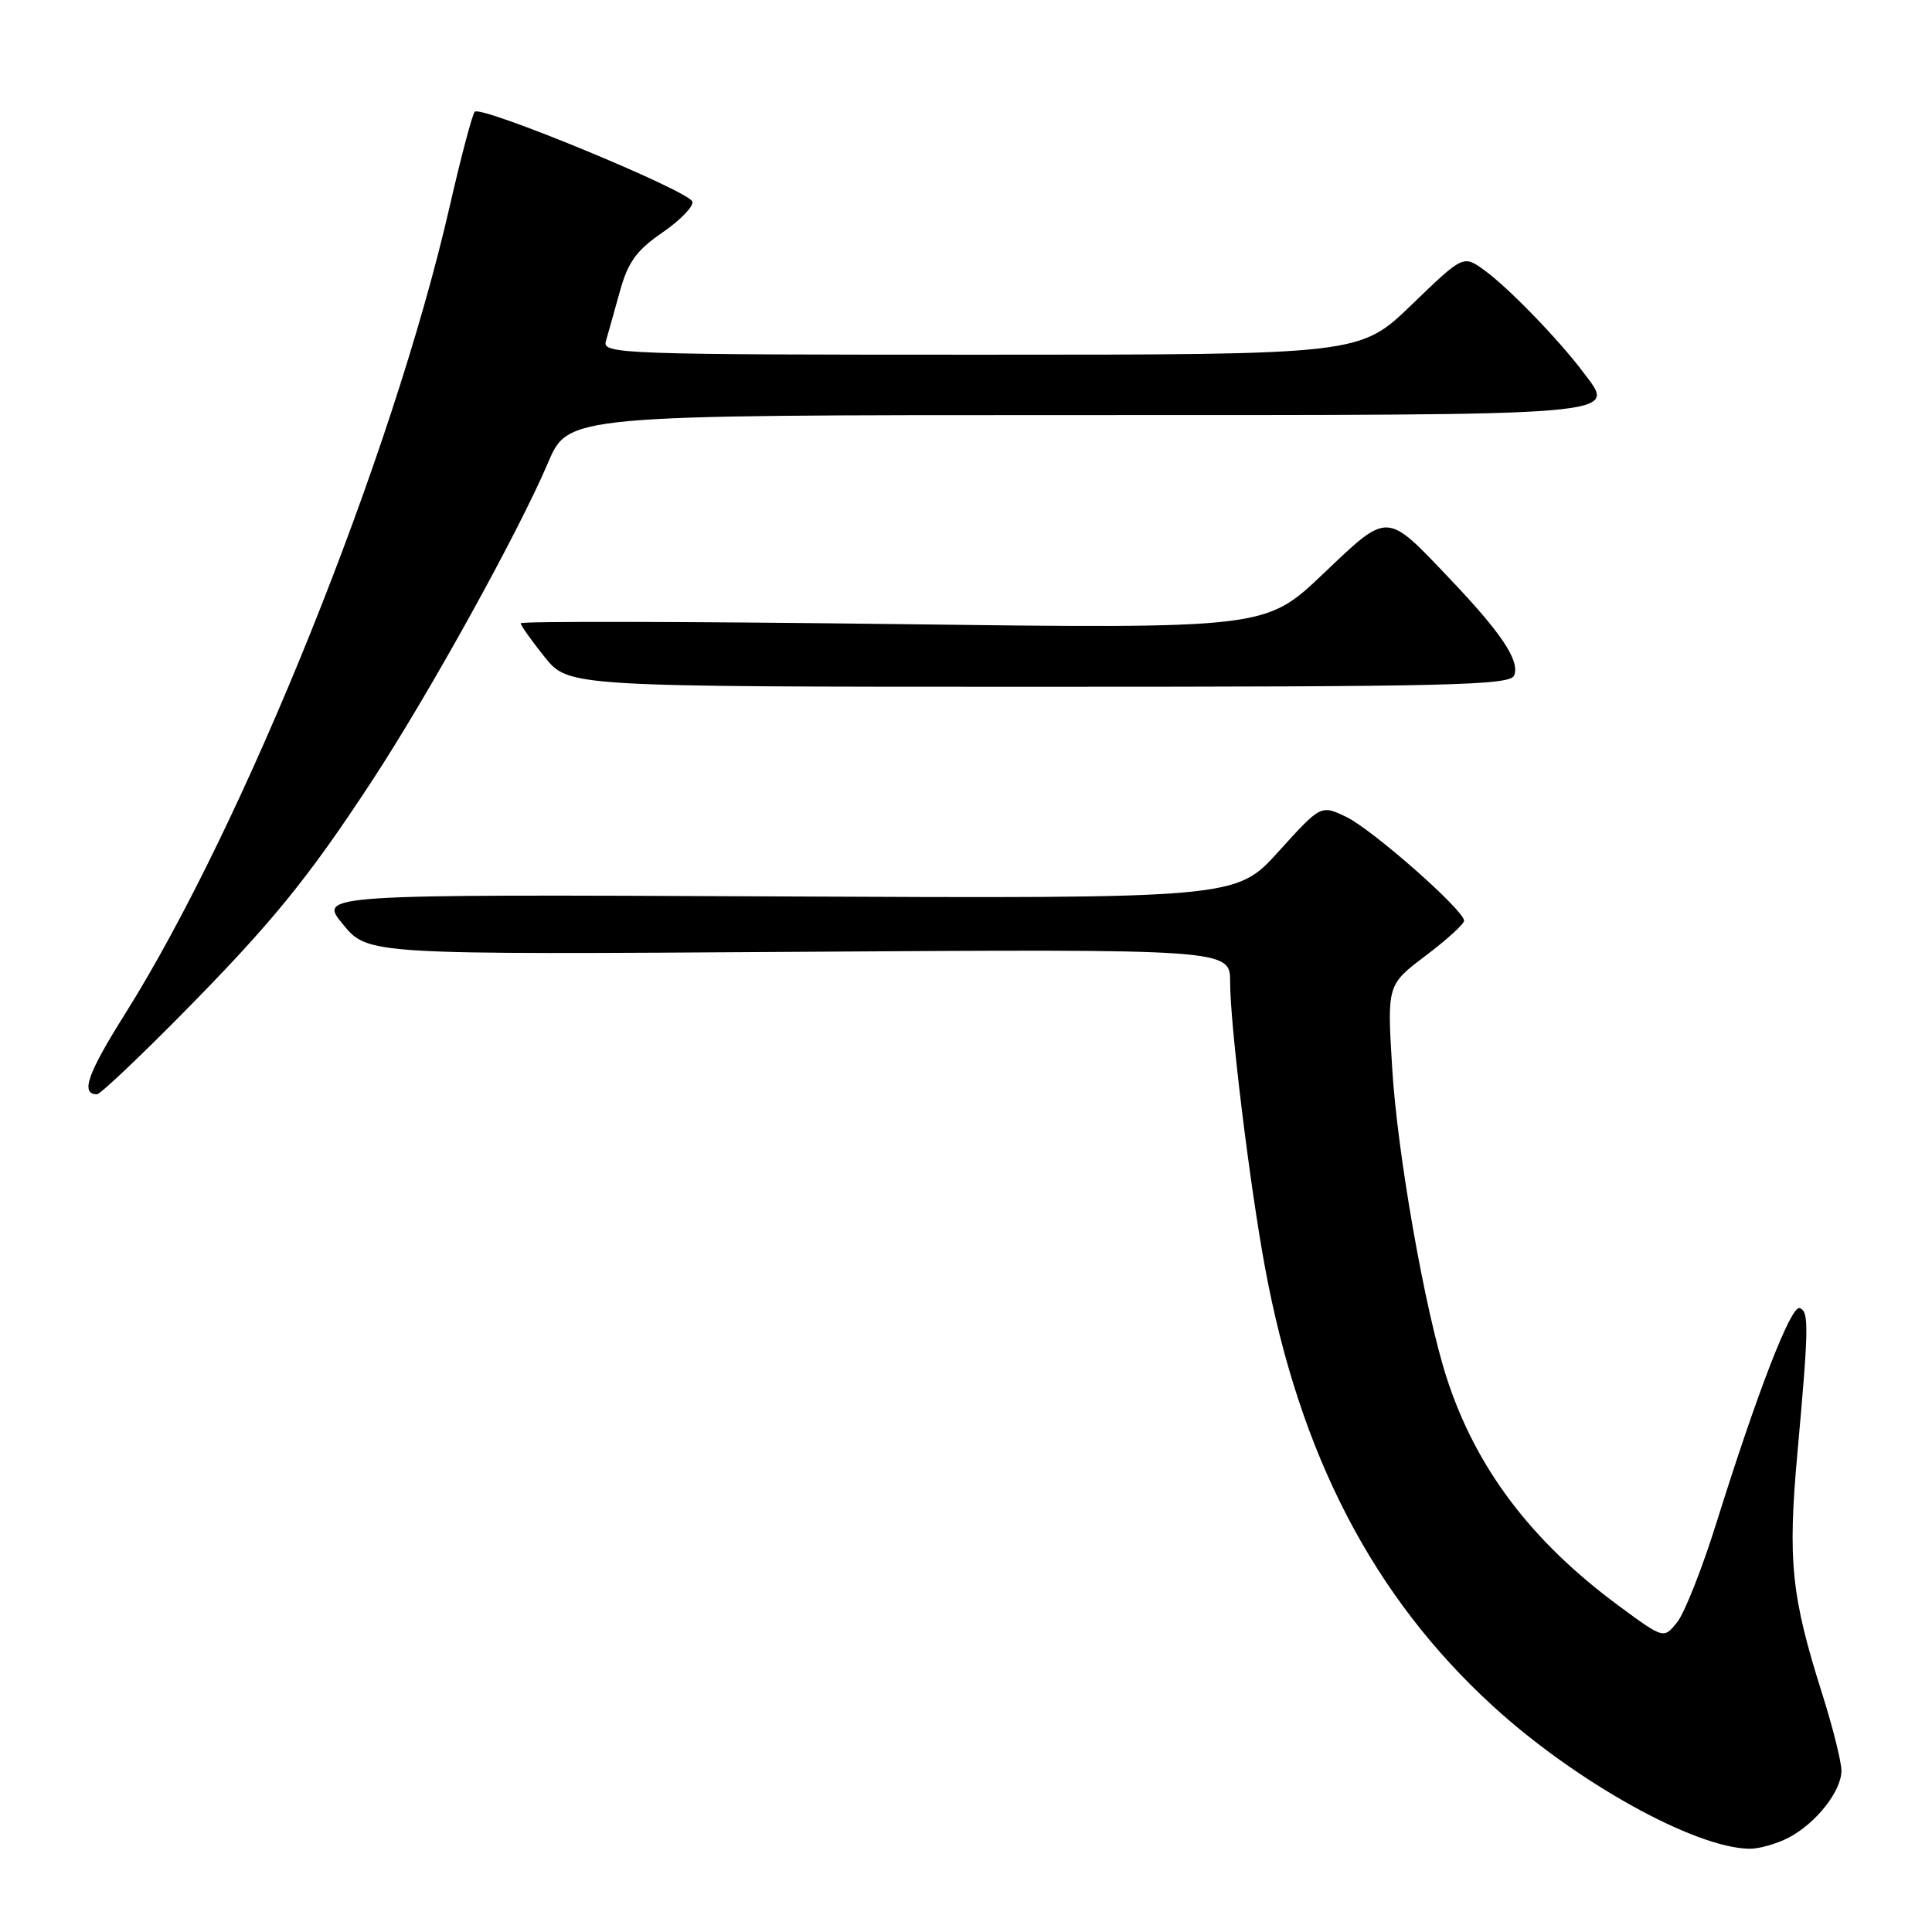 <?xml version="1.0" encoding="UTF-8" standalone="no"?>
<!DOCTYPE svg PUBLIC "-//W3C//DTD SVG 1.1//EN" "http://www.w3.org/Graphics/SVG/1.1/DTD/svg11.dtd" >
<svg xmlns="http://www.w3.org/2000/svg" xmlns:xlink="http://www.w3.org/1999/xlink" version="1.1" viewBox="0 0 256 256">
 <g >
 <path fill="currentColor"
d=" M 236.96 243.52 C 240.61 241.63 244.00 237.34 244.00 234.62 C 244.00 233.45 242.86 228.90 241.47 224.50 C 237.35 211.48 236.87 206.89 238.17 192.50 C 239.68 175.76 239.71 173.76 238.46 173.33 C 237.32 172.94 232.88 184.40 227.48 201.64 C 225.57 207.77 223.20 213.77 222.22 214.97 C 220.45 217.17 220.45 217.17 214.47 212.76 C 202.86 204.19 195.51 194.44 191.67 182.50 C 188.80 173.58 185.14 152.77 184.47 141.50 C 183.80 130.50 183.80 130.50 188.90 126.64 C 191.71 124.52 194.00 122.43 194.00 122.00 C 194.00 120.61 181.80 109.87 178.36 108.23 C 175.02 106.64 175.02 106.64 169.40 112.85 C 163.78 119.06 163.78 119.06 102.97 118.78 C 42.15 118.50 42.15 118.50 45.46 122.50 C 48.76 126.50 48.76 126.50 105.88 126.12 C 163.00 125.75 163.00 125.75 163.00 130.15 C 163.00 135.79 165.59 156.99 167.63 168.00 C 172.22 192.79 181.95 211.53 197.77 226.02 C 208.75 236.09 224.52 244.86 231.80 244.97 C 233.06 244.99 235.39 244.33 236.96 243.52 Z  M 23.73 134.75 C 35.95 122.39 40.73 116.54 49.35 103.38 C 56.93 91.81 68.69 70.54 72.61 61.33 C 75.30 55.00 75.30 55.00 142.53 55.00 C 216.24 55.00 214.18 55.17 209.84 49.39 C 206.57 45.03 199.85 38.09 196.69 35.81 C 193.89 33.78 193.89 33.78 187.04 40.39 C 180.19 47.00 180.19 47.00 129.98 47.00 C 82.63 47.00 79.80 46.90 80.27 45.25 C 80.55 44.29 81.39 41.31 82.13 38.63 C 83.21 34.72 84.32 33.19 87.79 30.80 C 90.17 29.16 91.94 27.32 91.74 26.71 C 91.26 25.27 63.70 13.90 62.90 14.81 C 62.57 15.19 61.06 20.90 59.55 27.50 C 52.02 60.36 32.36 109.22 16.57 134.35 C 11.57 142.31 10.63 145.00 12.86 145.00 C 13.26 145.00 18.15 140.39 23.73 134.75 Z  M 200.64 89.49 C 201.39 87.53 198.95 83.88 192.08 76.66 C 183.57 67.72 184.06 67.74 175.27 76.09 C 167.66 83.32 167.66 83.32 118.33 82.69 C 91.20 82.35 69.00 82.30 69.00 82.59 C 69.00 82.88 70.43 84.89 72.17 87.06 C 75.33 91.00 75.33 91.00 137.70 91.00 C 192.35 91.00 200.13 90.81 200.64 89.49 Z "/>
</g>
</svg>